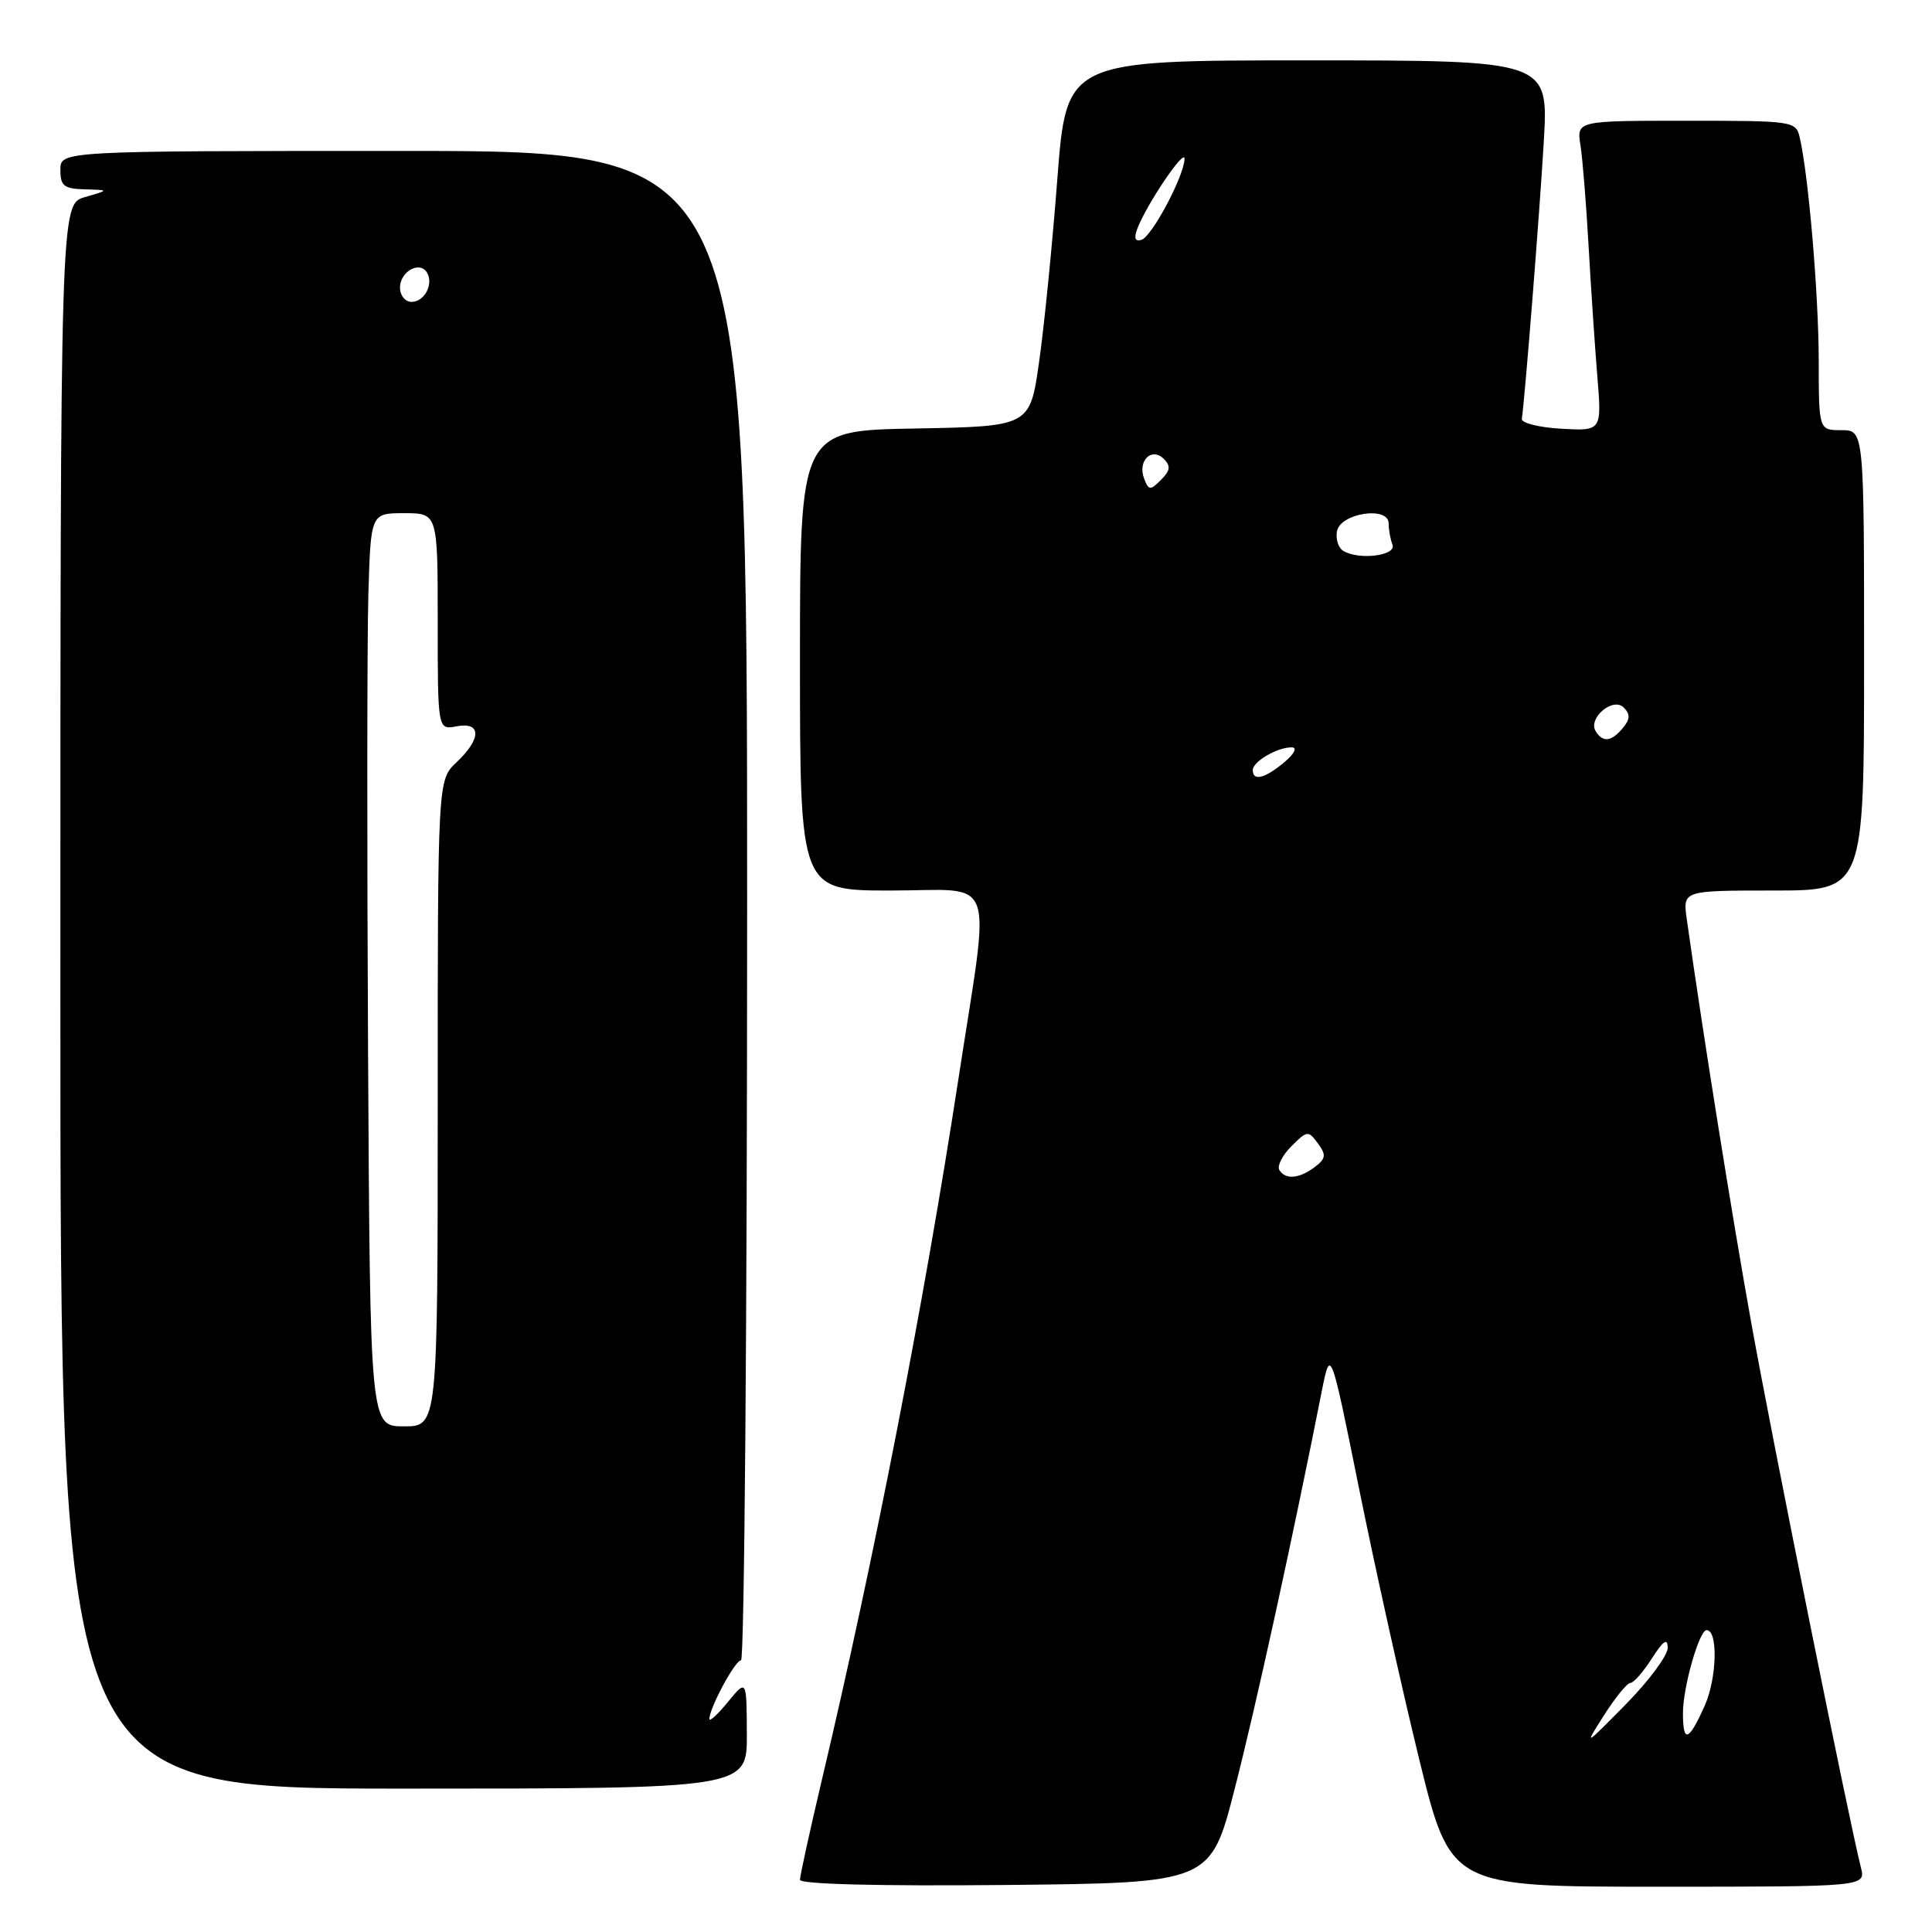 <?xml version="1.0" encoding="UTF-8" standalone="no"?>
<!DOCTYPE svg PUBLIC "-//W3C//DTD SVG 1.1//EN" "http://www.w3.org/Graphics/SVG/1.1/DTD/svg11.dtd" >
<svg xmlns="http://www.w3.org/2000/svg" xmlns:xlink="http://www.w3.org/1999/xlink" version="1.1" viewBox="0 0 256 256">
 <g >
 <path fill="currentColor"
d=" M 163.61 237.00 C 166.41 226.11 171.28 203.86 175.11 184.50 C 176.30 178.50 176.30 178.50 180.08 197.23 C 182.16 207.54 185.73 223.62 188.02 232.98 C 192.19 250.00 192.19 250.00 219.71 250.00 C 247.22 250.00 247.22 250.00 246.58 247.46 C 244.95 240.99 234.83 190.72 232.09 175.50 C 229.52 161.23 225.68 137.19 223.50 121.75 C 222.98 118.00 222.98 118.00 234.99 118.00 C 247.00 118.00 247.00 118.00 247.00 87.50 C 247.00 57.00 247.00 57.00 244.00 57.00 C 241.00 57.00 241.00 57.00 240.99 47.75 C 240.98 39.05 239.64 23.25 238.48 18.25 C 237.97 16.04 237.68 16.00 223.44 16.00 C 208.91 16.00 208.91 16.00 209.42 19.25 C 209.70 21.04 210.18 27.00 210.49 32.50 C 210.80 38.00 211.32 45.79 211.65 49.81 C 212.25 57.11 212.25 57.11 206.87 56.81 C 203.92 56.64 201.57 56.05 201.65 55.50 C 202.06 52.75 204.01 28.19 204.56 18.75 C 205.19 8.00 205.19 8.00 173.25 8.00 C 141.31 8.00 141.31 8.00 140.10 23.75 C 139.44 32.41 138.35 43.33 137.68 48.00 C 136.47 56.50 136.47 56.50 121.23 56.78 C 106.00 57.05 106.00 57.05 106.00 87.53 C 106.00 118.00 106.00 118.00 118.00 118.00 C 132.29 118.00 131.27 115.14 126.99 143.00 C 122.43 172.68 115.81 206.69 108.91 235.81 C 107.31 242.59 106.00 248.56 106.00 249.08 C 106.00 249.67 116.46 249.93 133.20 249.77 C 160.41 249.50 160.41 249.50 163.61 237.00 Z  M 98.96 229.75 C 98.93 222.50 98.93 222.50 96.47 225.50 C 95.12 227.15 94.01 228.18 94.00 227.78 C 93.99 226.33 97.40 220.00 98.19 220.00 C 98.63 220.00 99.00 175.00 99.00 120.00 C 99.00 20.00 99.00 20.00 53.50 20.00 C 8.00 20.00 8.00 20.00 8.00 22.50 C 8.00 24.64 8.47 25.01 11.25 25.09 C 14.50 25.18 14.50 25.18 11.25 26.12 C 8.00 27.06 8.00 27.06 8.00 132.03 C 8.00 237.00 8.00 237.00 53.50 237.00 C 99.00 237.00 99.00 237.00 98.96 229.75 Z  M 212.56 227.25 C 214.05 224.91 215.61 223.00 216.03 223.00 C 216.46 223.00 217.74 221.54 218.88 219.75 C 220.40 217.38 220.97 217.00 220.98 218.34 C 220.99 219.35 218.49 222.72 215.42 225.84 C 209.89 231.45 209.87 231.47 212.56 227.25 Z  M 223.00 226.98 C 223.00 223.56 225.16 216.00 226.13 216.00 C 227.67 216.00 227.51 222.37 225.88 226.02 C 223.75 230.78 223.00 231.03 223.00 226.98 Z  M 169.52 155.04 C 169.20 154.51 169.91 153.09 171.12 151.88 C 173.21 149.79 173.36 149.78 174.63 151.51 C 175.75 153.04 175.69 153.51 174.23 154.63 C 172.16 156.19 170.34 156.35 169.52 155.04 Z  M 166.00 102.04 C 166.00 100.90 169.30 98.99 171.18 99.03 C 171.94 99.05 171.49 99.91 170.14 101.03 C 167.57 103.17 166.00 103.55 166.00 102.04 Z  M 211.44 96.90 C 210.37 95.17 213.72 92.32 215.15 93.75 C 216.04 94.64 216.01 95.28 215.04 96.46 C 213.53 98.28 212.38 98.42 211.44 96.90 Z  M 177.97 72.98 C 177.33 72.59 176.96 71.41 177.16 70.38 C 177.61 67.98 184.00 67.02 184.00 69.35 C 184.00 70.17 184.23 71.44 184.51 72.17 C 185.07 73.64 180.04 74.26 177.97 72.98 Z  M 151.60 63.41 C 150.71 61.07 152.59 59.19 154.21 60.81 C 155.15 61.75 155.07 62.36 153.84 63.58 C 152.42 65.01 152.21 65.00 151.60 63.41 Z  M 150.69 30.33 C 151.92 27.08 157.00 19.56 156.96 21.05 C 156.89 23.34 152.63 31.36 151.25 31.78 C 150.41 32.04 150.23 31.57 150.69 30.33 Z  M 48.77 139.25 C 48.62 111.89 48.64 84.66 48.81 78.75 C 49.13 68.00 49.13 68.00 53.56 68.00 C 58.00 68.00 58.00 68.00 58.00 82.36 C 58.00 96.72 58.00 96.72 60.50 96.24 C 63.81 95.61 63.81 97.89 60.50 101.00 C 58.00 103.35 58.00 103.35 58.00 146.17 C 58.00 189.00 58.00 189.00 53.52 189.00 C 49.04 189.00 49.04 189.00 48.77 139.25 Z  M 53.00 38.11 C 53.00 36.00 55.59 34.53 56.56 36.09 C 57.50 37.61 56.26 40.00 54.53 40.00 C 53.69 40.00 53.00 39.15 53.00 38.11 Z "/>
</g>
</svg>